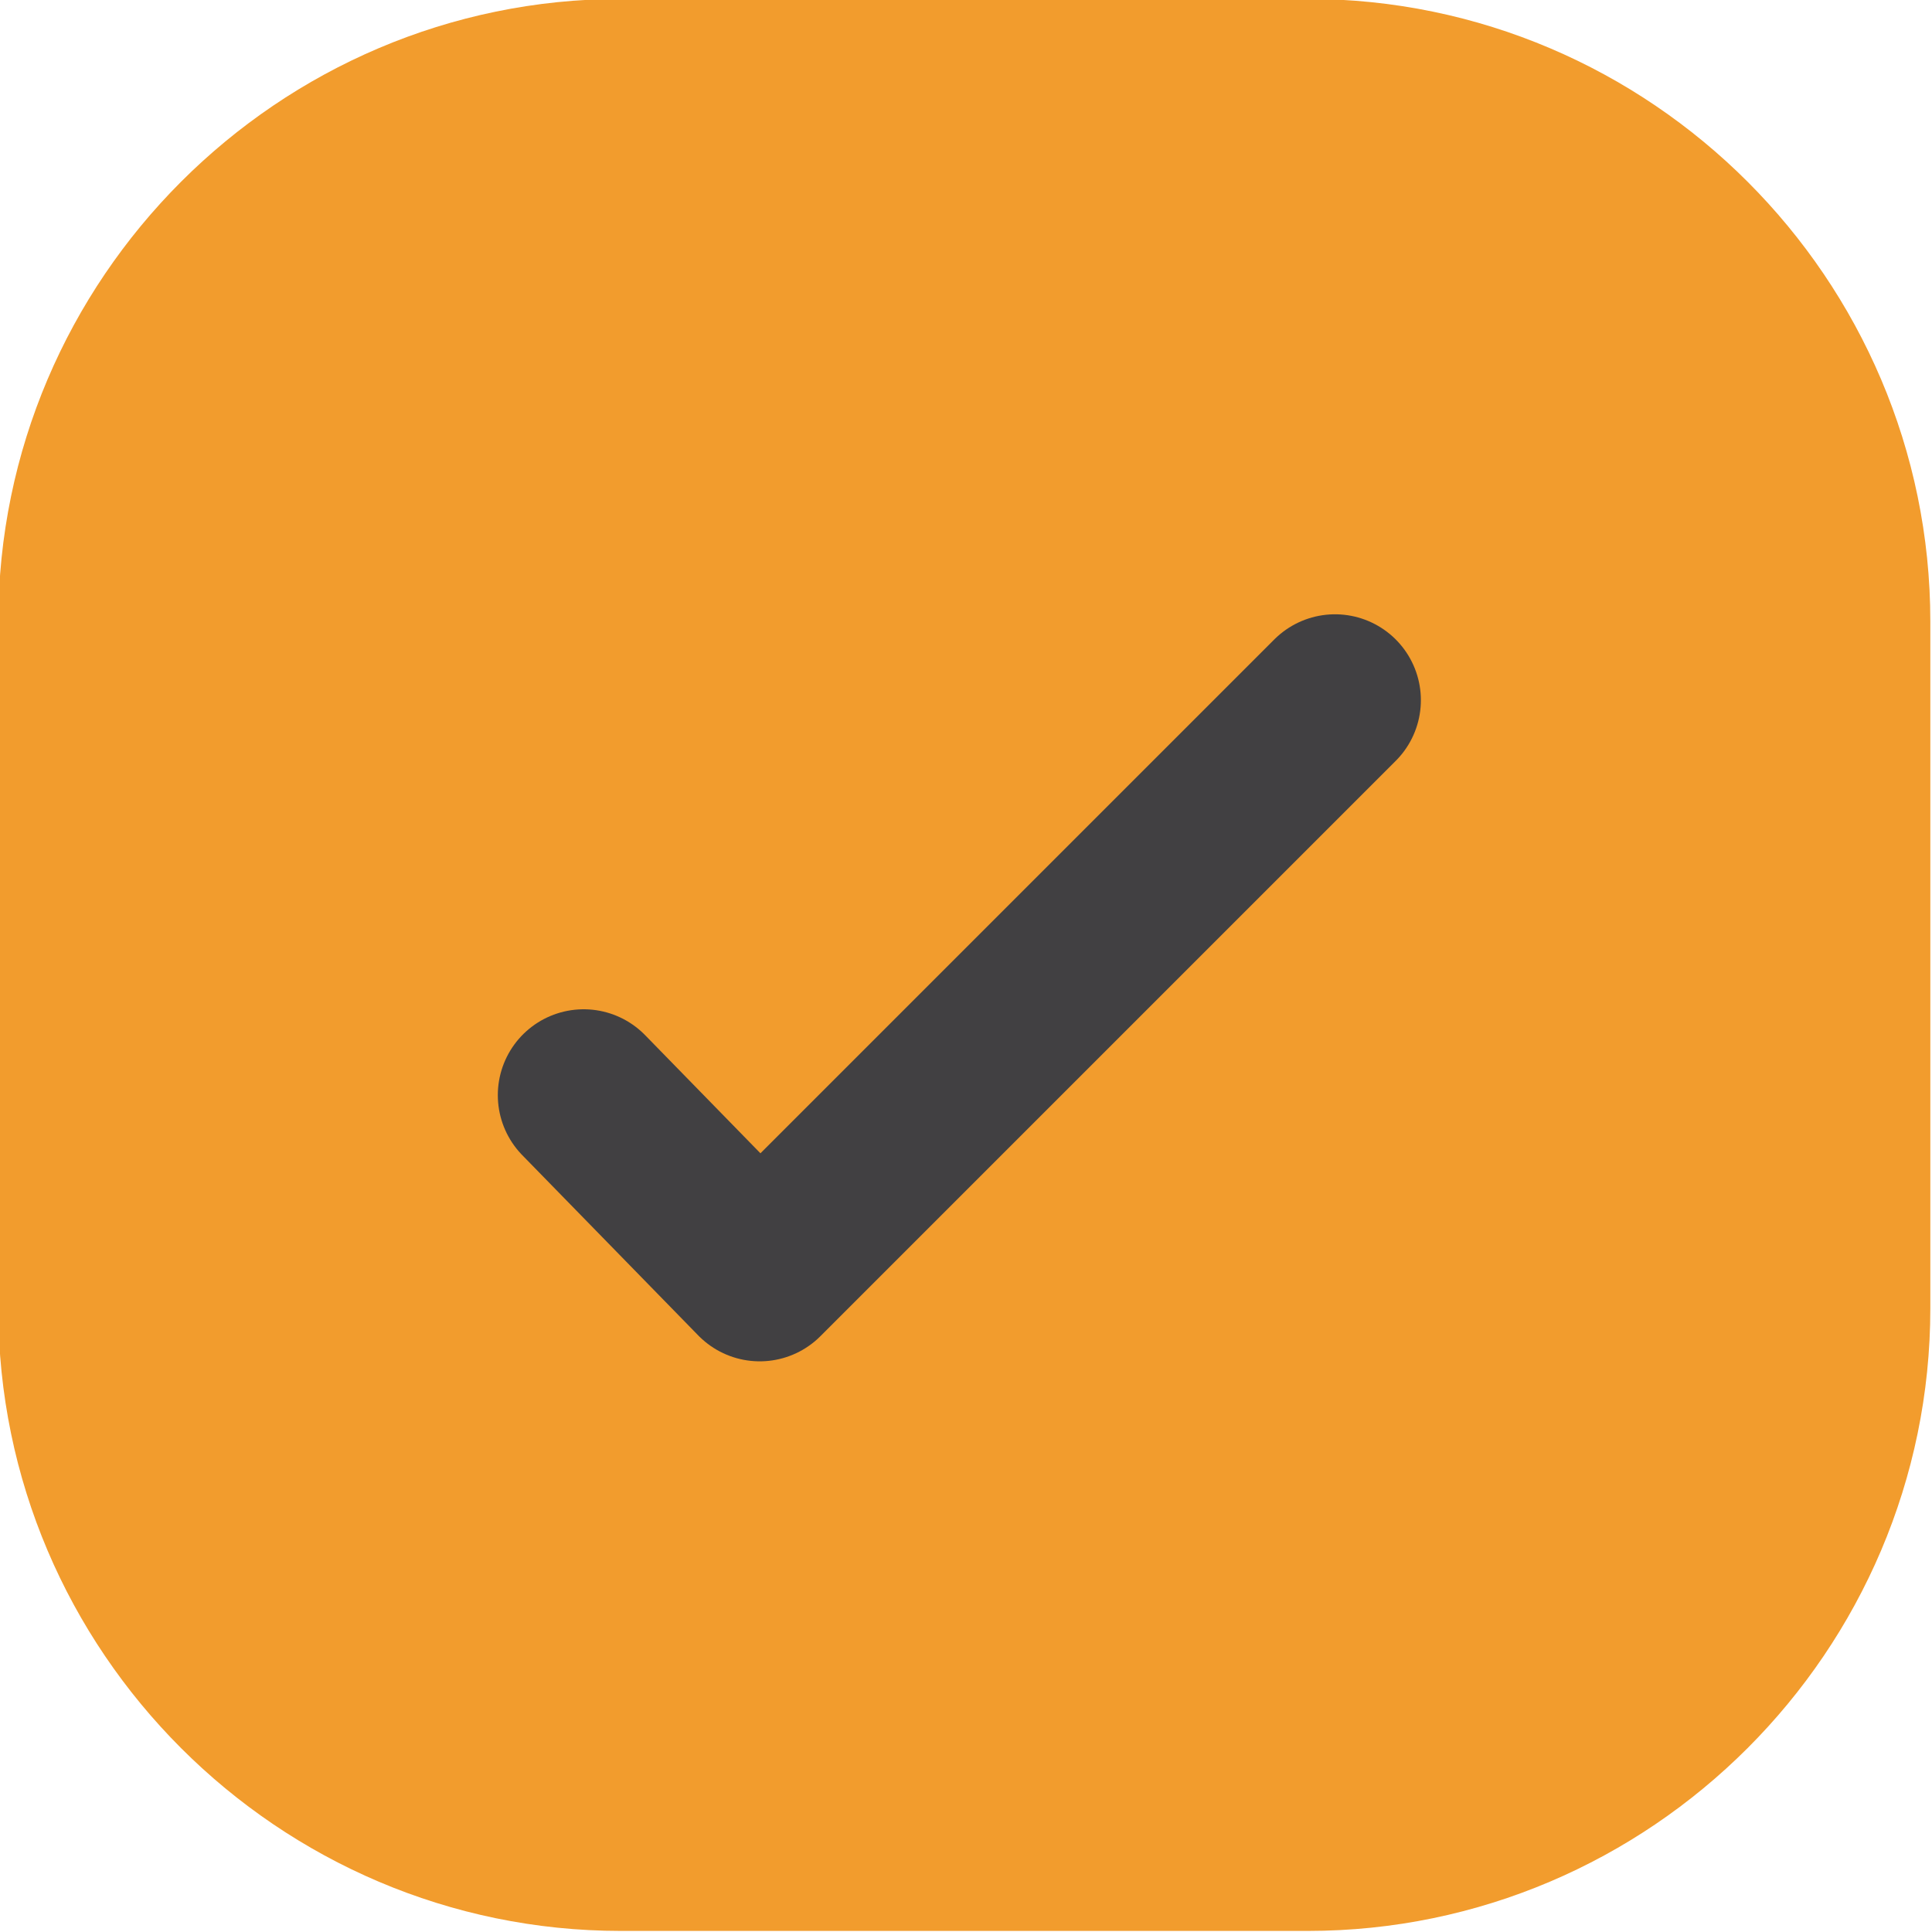 <?xml version="1.0" encoding="utf-8"?>
<!-- Generator: Adobe Illustrator 23.0.0, SVG Export Plug-In . SVG Version: 6.00 Build 0)  -->
<svg version="1.1" id="Layer_1" xmlns="http://www.w3.org/2000/svg" xmlns:xlink="http://www.w3.org/1999/xlink" x="0px" y="0px"
	 viewBox="0 0 45 45" style="enable-background:new 0 0 45 45;" xml:space="preserve">
<style type="text/css">
	.st0{fill:#F29C2D;stroke:#F29C2D;stroke-width:5;}
	.st1{fill:none;stroke:#414042;stroke-width:4;stroke-linecap:round;stroke-linejoin:round;}
</style>
<g id="Group_545" transform="translate(-813.739 -680.525)">
	<path id="Rectangle_61" class="st0" d="M828.2,683h16c6.6,0,12,5.4,12,12v16c0,6.6-5.4,12-12,12h-16c-6.6,0-12-5.4-12-12v-16
		C816.2,688.4,821.6,683,828.2,683z"/>
	<g id="Group_367" transform="translate(826.334 678.833)">
		<g id="Group_365" transform="translate(1 18)">
			<path id="Path_474" class="st1" d="M17.5,0L4.1,13.4L0,9.2"/>
		</g>
	</g>
</g>
</svg>
